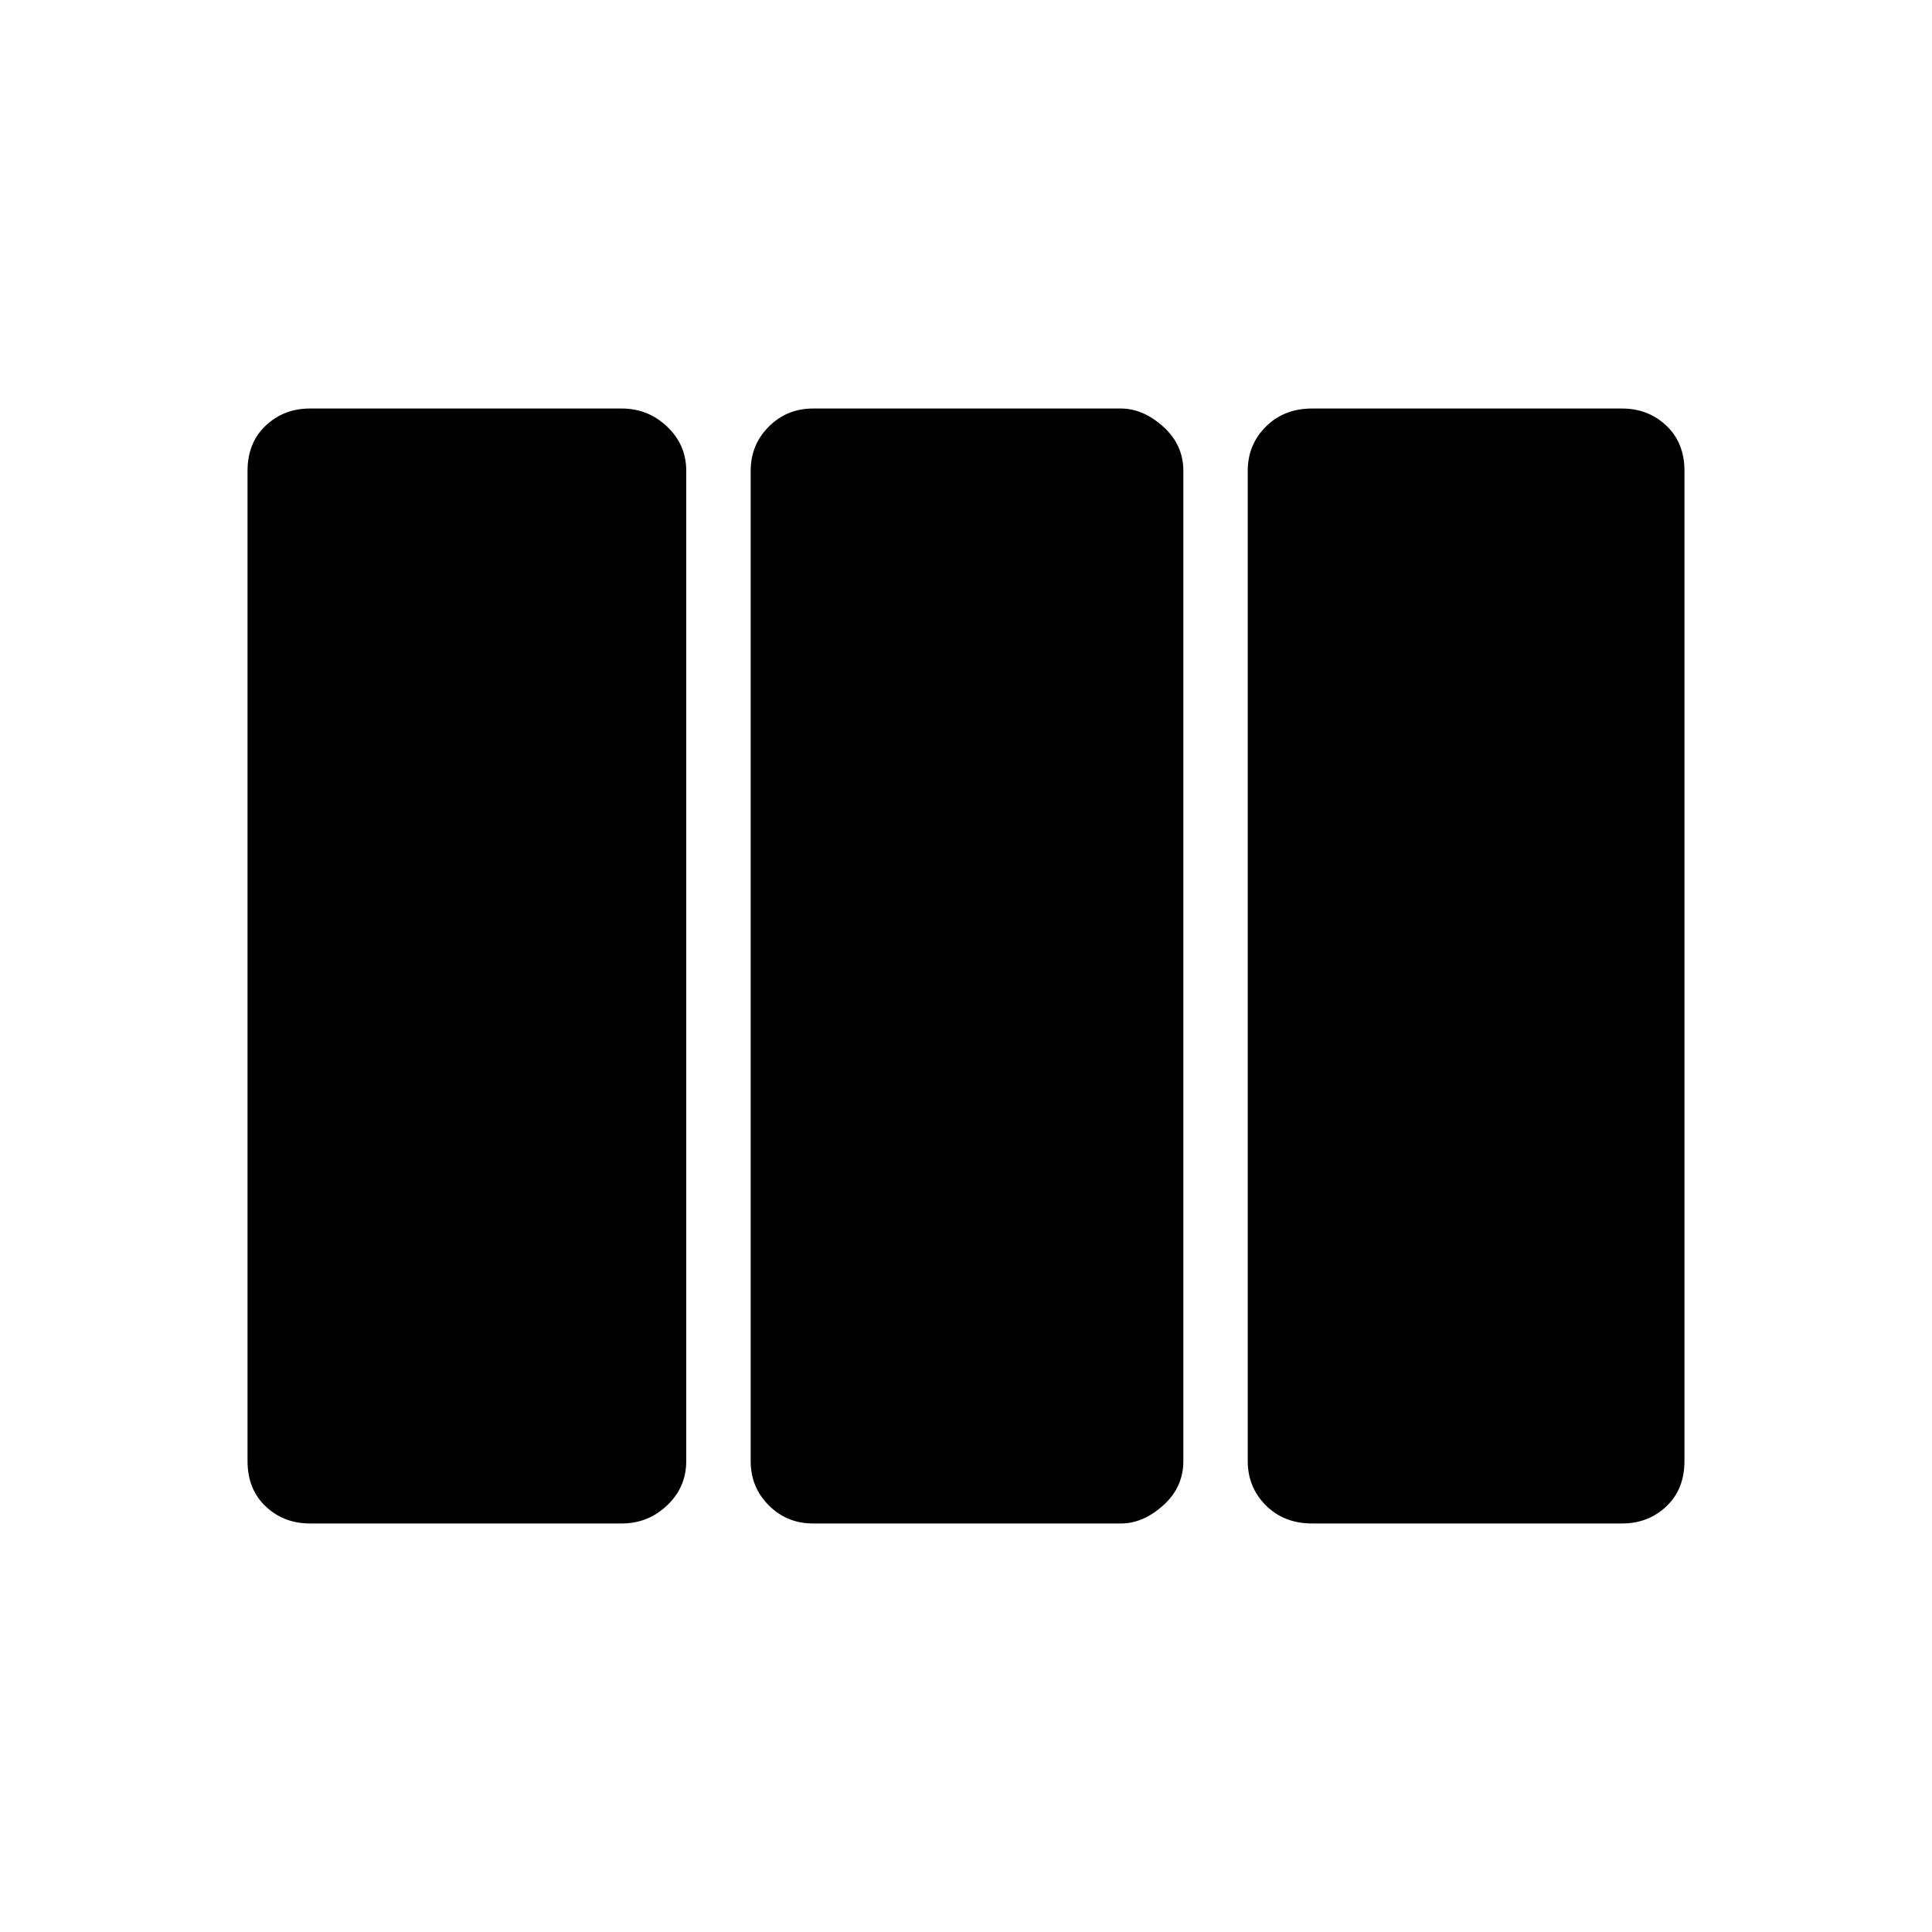 <svg xmlns="http://www.w3.org/2000/svg" height="40" width="40"><path d="M6.417 31.542Q5.875 31.542 5.5 31.188Q5.125 30.833 5.125 30.25V9.75Q5.125 9.167 5.5 8.813Q5.875 8.458 6.417 8.458H12.875Q13.417 8.458 13.812 8.833Q14.208 9.208 14.208 9.75V30.25Q14.208 30.792 13.812 31.167Q13.417 31.542 12.875 31.542ZM16.833 31.542Q16.292 31.542 15.917 31.167Q15.542 30.792 15.542 30.25V9.75Q15.542 9.208 15.917 8.833Q16.292 8.458 16.833 8.458H23.208Q23.667 8.458 24.083 8.833Q24.5 9.208 24.5 9.75V30.25Q24.5 30.792 24.083 31.167Q23.667 31.542 23.208 31.542ZM27.167 31.542Q26.583 31.542 26.208 31.167Q25.833 30.792 25.833 30.25V9.75Q25.833 9.208 26.208 8.833Q26.583 8.458 27.167 8.458H33.583Q34.125 8.458 34.5 8.813Q34.875 9.167 34.875 9.75V30.25Q34.875 30.833 34.5 31.188Q34.125 31.542 33.583 31.542Z"/></svg>